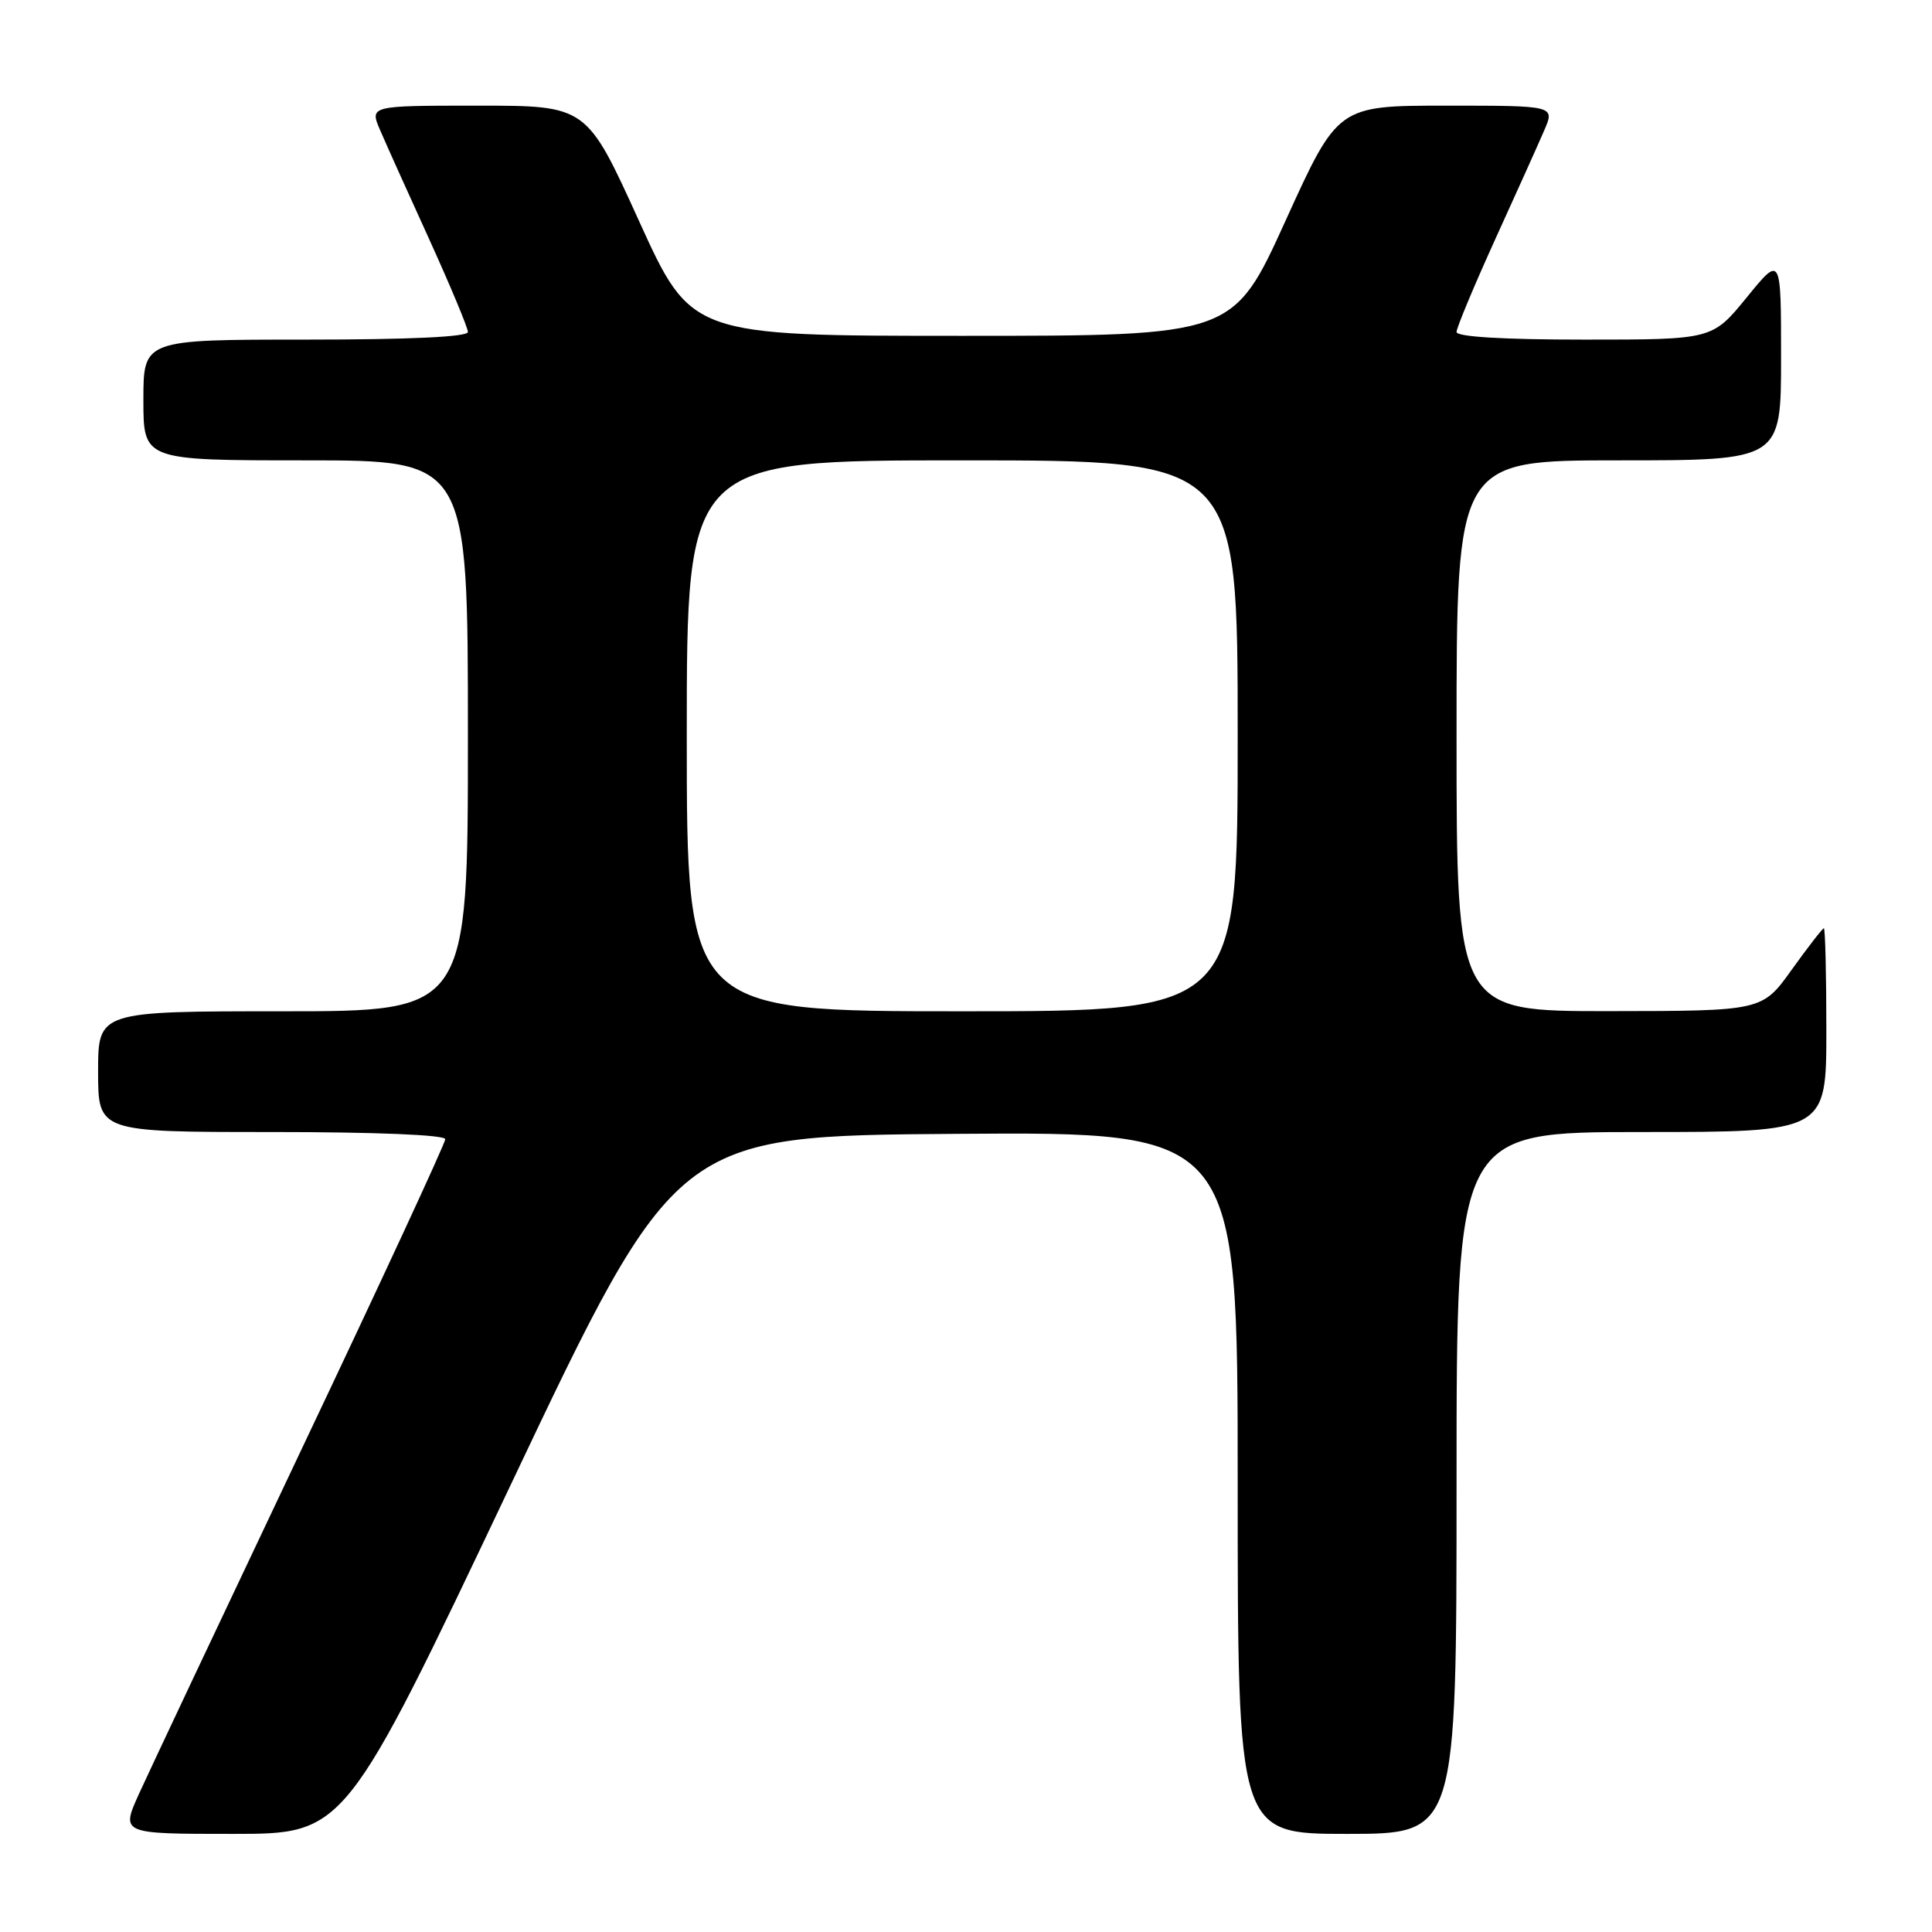 <?xml version="1.0" encoding="UTF-8" standalone="no"?>
<!DOCTYPE svg PUBLIC "-//W3C//DTD SVG 1.1//EN" "http://www.w3.org/Graphics/SVG/1.1/DTD/svg11.dtd" >
<svg xmlns="http://www.w3.org/2000/svg" xmlns:xlink="http://www.w3.org/1999/xlink" version="1.1" viewBox="0 0 256 256">
 <g >
 <path fill="currentColor"
d=" M 67.67 196.75 C 89.60 150.50 89.60 150.50 126.80 150.24 C 164.00 149.98 164.00 149.98 164.00 196.49 C 164.00 243.00 164.00 243.00 178.50 243.00 C 193.00 243.00 193.00 243.00 193.00 196.50 C 193.00 150.00 193.00 150.00 217.50 150.00 C 242.00 150.00 242.00 150.00 242.00 136.50 C 242.00 129.07 241.85 123.00 241.67 123.00 C 241.50 123.00 239.58 125.47 237.42 128.48 C 233.50 133.96 233.50 133.96 213.25 133.98 C 193.00 134.00 193.00 134.00 193.00 97.50 C 193.00 61.00 193.00 61.00 214.50 61.00 C 236.00 61.00 236.00 61.00 236.00 47.41 C 236.00 33.82 236.00 33.82 231.45 39.41 C 226.89 45.00 226.89 45.00 209.95 45.00 C 199.23 45.00 193.00 44.63 193.00 43.99 C 193.00 43.44 195.30 37.93 198.11 31.74 C 200.93 25.56 203.86 19.04 204.63 17.25 C 206.03 14.00 206.03 14.00 191.65 14.00 C 177.27 14.00 177.27 14.00 170.34 29.25 C 163.41 44.50 163.41 44.50 127.50 44.50 C 91.59 44.50 91.59 44.50 84.66 29.25 C 77.73 14.00 77.73 14.00 63.35 14.00 C 48.97 14.00 48.97 14.00 50.37 17.25 C 51.14 19.04 54.07 25.56 56.89 31.74 C 59.70 37.93 62.00 43.44 62.00 43.99 C 62.00 44.64 54.28 45.00 40.50 45.00 C 19.00 45.00 19.00 45.00 19.00 53.00 C 19.00 61.00 19.00 61.00 40.50 61.00 C 62.00 61.00 62.00 61.00 62.00 97.50 C 62.00 134.00 62.00 134.00 37.50 134.00 C 13.00 134.00 13.00 134.00 13.00 142.00 C 13.00 150.00 13.00 150.00 36.00 150.00 C 49.91 150.00 59.00 150.38 59.00 150.95 C 59.00 151.48 50.40 170.04 39.88 192.20 C 29.37 214.37 19.70 234.86 18.39 237.75 C 16.03 243.00 16.03 243.00 30.88 243.00 C 45.73 243.00 45.73 243.00 67.67 196.75 Z  M 91.00 97.50 C 91.00 61.00 91.00 61.00 127.50 61.00 C 164.00 61.00 164.00 61.00 164.00 97.50 C 164.00 134.00 164.00 134.00 127.50 134.00 C 91.00 134.00 91.00 134.00 91.00 97.50 Z "/>
</g>
</svg>